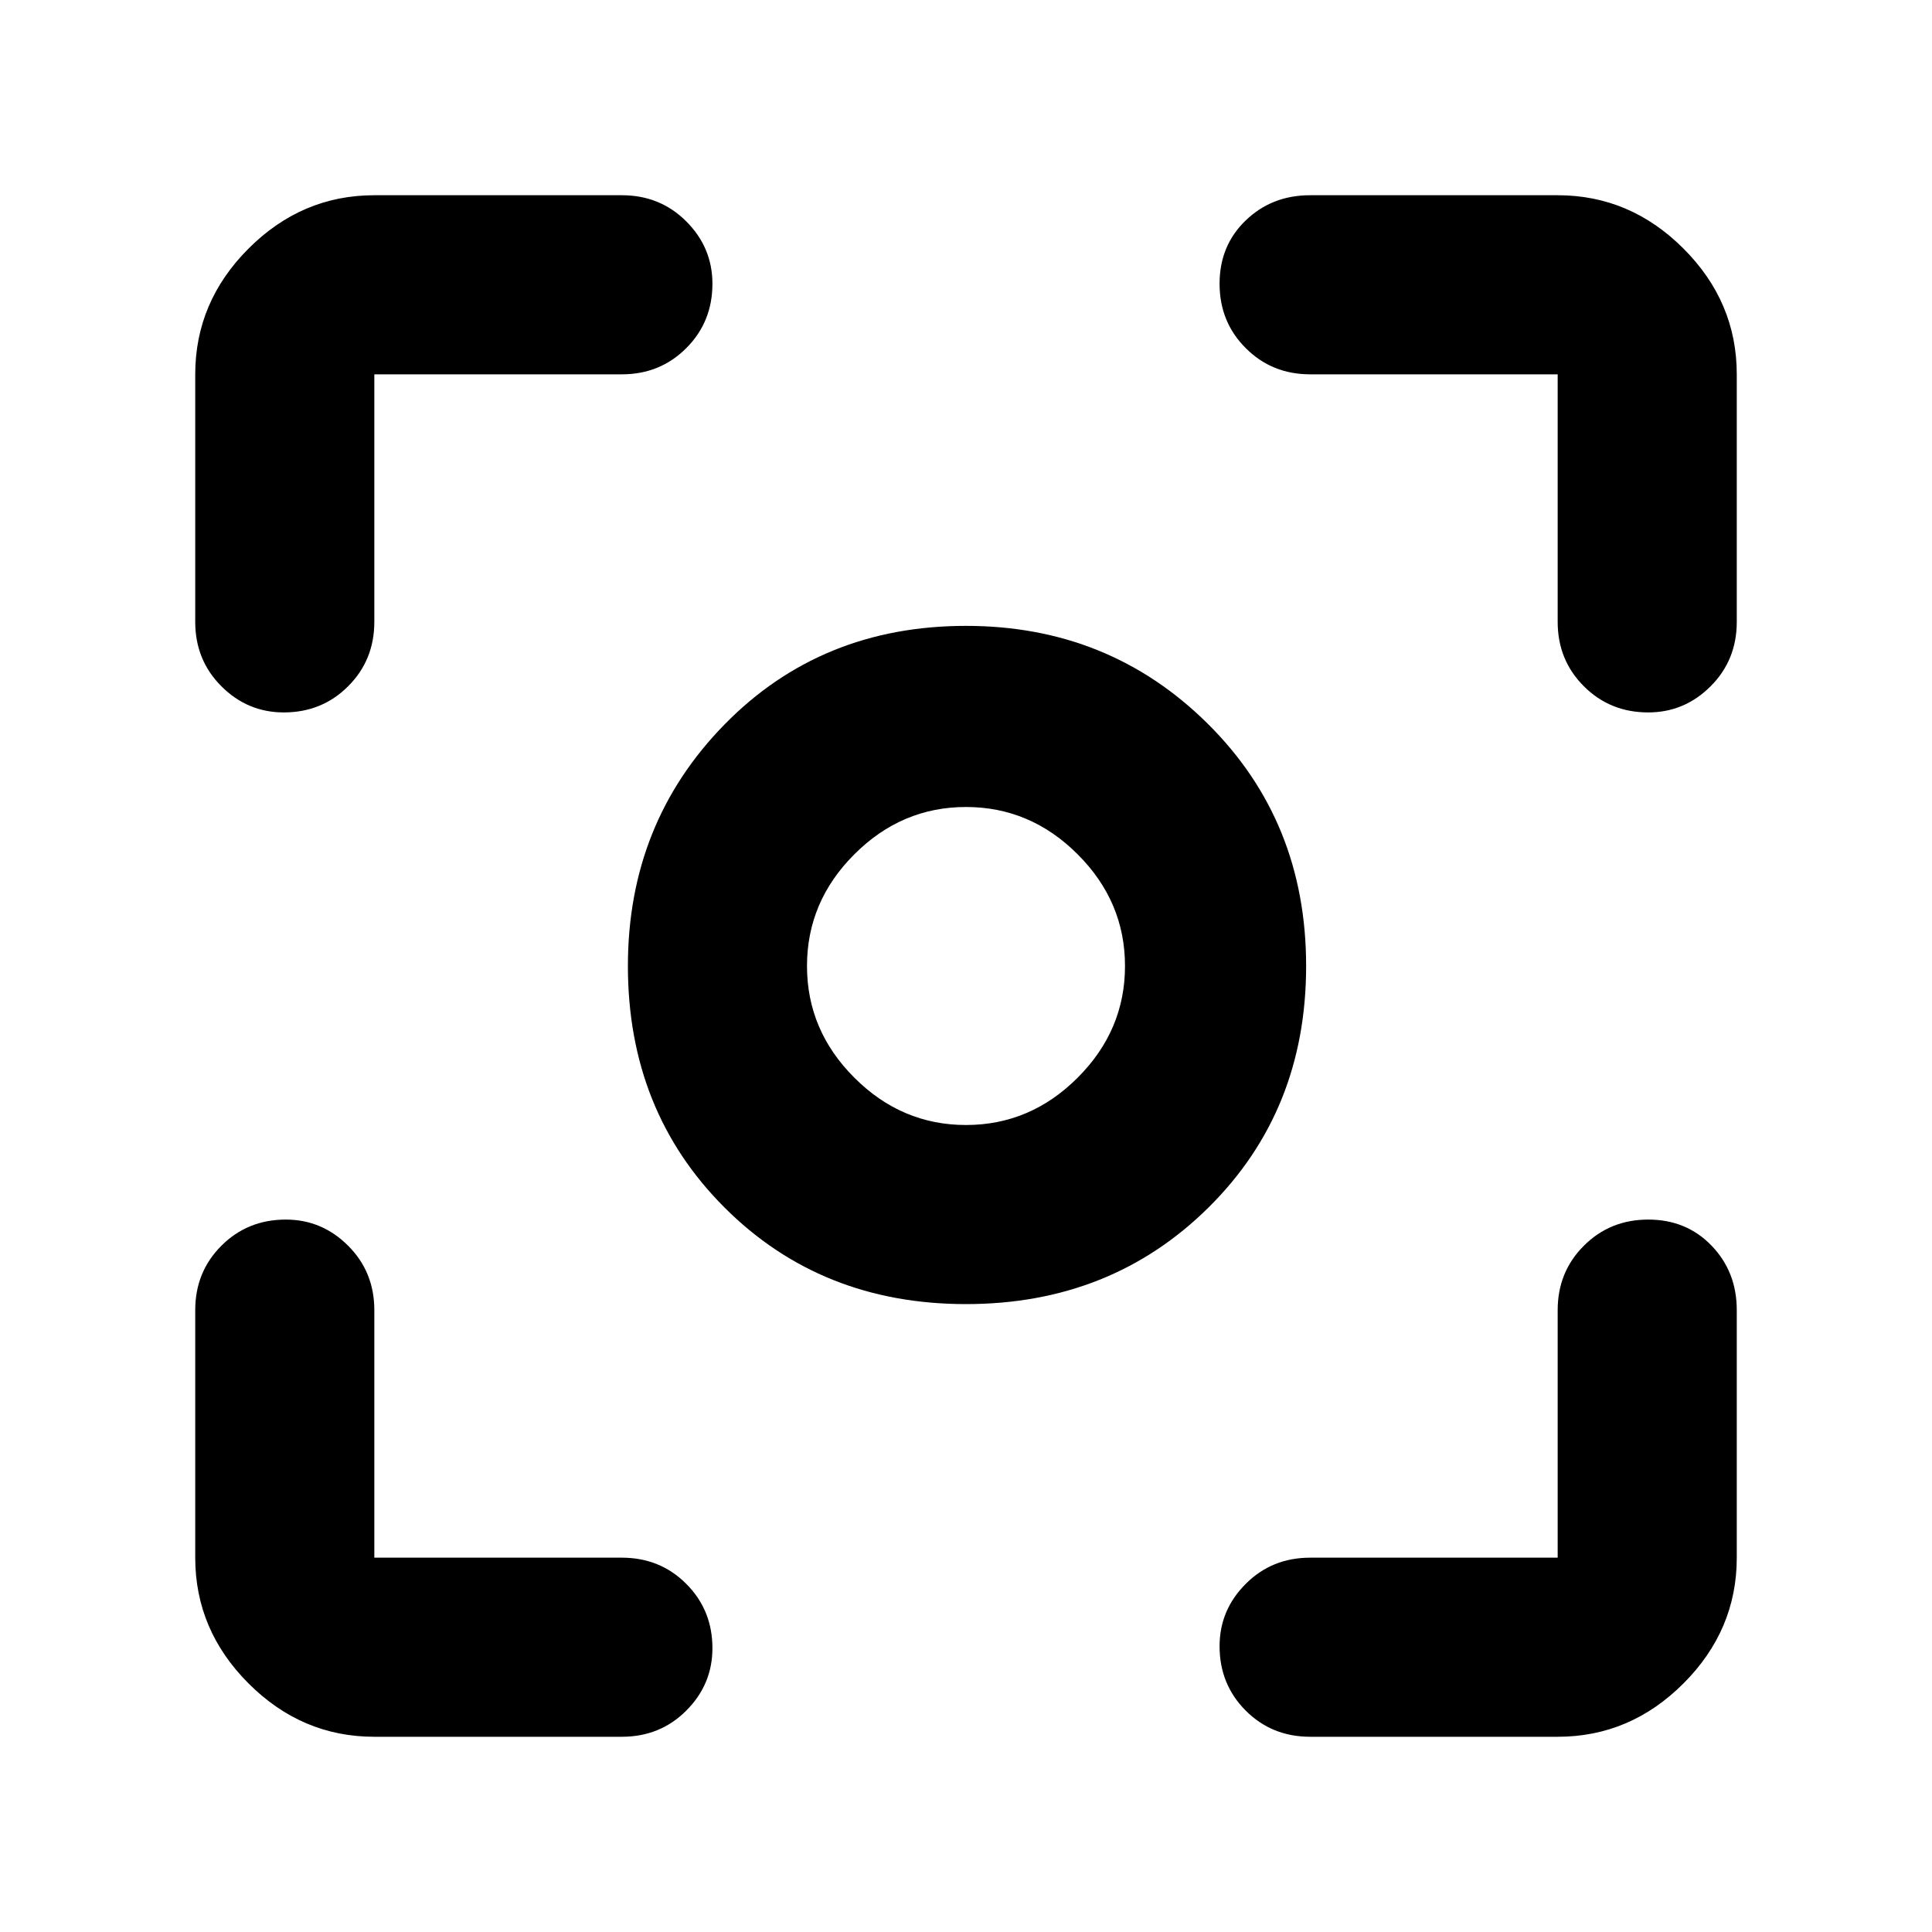 <svg xmlns="http://www.w3.org/2000/svg" height="40" width="40"><path d="M20 27q-3 0-5-2t-2-5q0-2.958 2-5t5-2.042q2.958 0 5 2.021T27.042 20q0 3-2.021 5T20 27Zm0-7Zm0 3.292q1.333 0 2.312-.98.98-.979.98-2.312 0-1.333-.98-2.312-.979-.98-2.312-.98-1.333 0-2.312.98-.98.979-.98 2.312 0 1.333.98 2.312.979.98 2.312.98ZM5.875 14.75q-.75 0-1.292-.542-.541-.541-.541-1.333V7.75q0-1.5 1.104-2.604T7.75 4.042h5.125q.792 0 1.333.541.542.542.542 1.292 0 .792-.542 1.333-.541.542-1.333.542H7.75v5.125q0 .792-.542 1.333-.541.542-1.333.542ZM7.75 35.958q-1.5 0-2.604-1.104T4.042 32.25v-5.125q0-.792.541-1.333.542-.542 1.334-.542.75 0 1.291.542.542.541.542 1.333v5.125h5.125q.792 0 1.333.542.542.541.542 1.333 0 .75-.542 1.292-.541.541-1.333.541Zm19.375 0q-.792 0-1.333-.541-.542-.542-.542-1.334 0-.75.542-1.291.541-.542 1.333-.542h5.125v-5.125q0-.792.542-1.333.541-.542 1.333-.542.792 0 1.313.542.52.541.52 1.333v5.125q0 1.5-1.104 2.604t-2.604 1.104Zm7-21.208q-.792 0-1.333-.542-.542-.541-.542-1.333V7.75h-5.125q-.792 0-1.333-.542-.542-.541-.542-1.333 0-.792.542-1.312.541-.521 1.333-.521h5.125q1.5 0 2.604 1.104t1.104 2.604v5.125q0 .792-.541 1.333-.542.542-1.292.542Z"/></svg>
